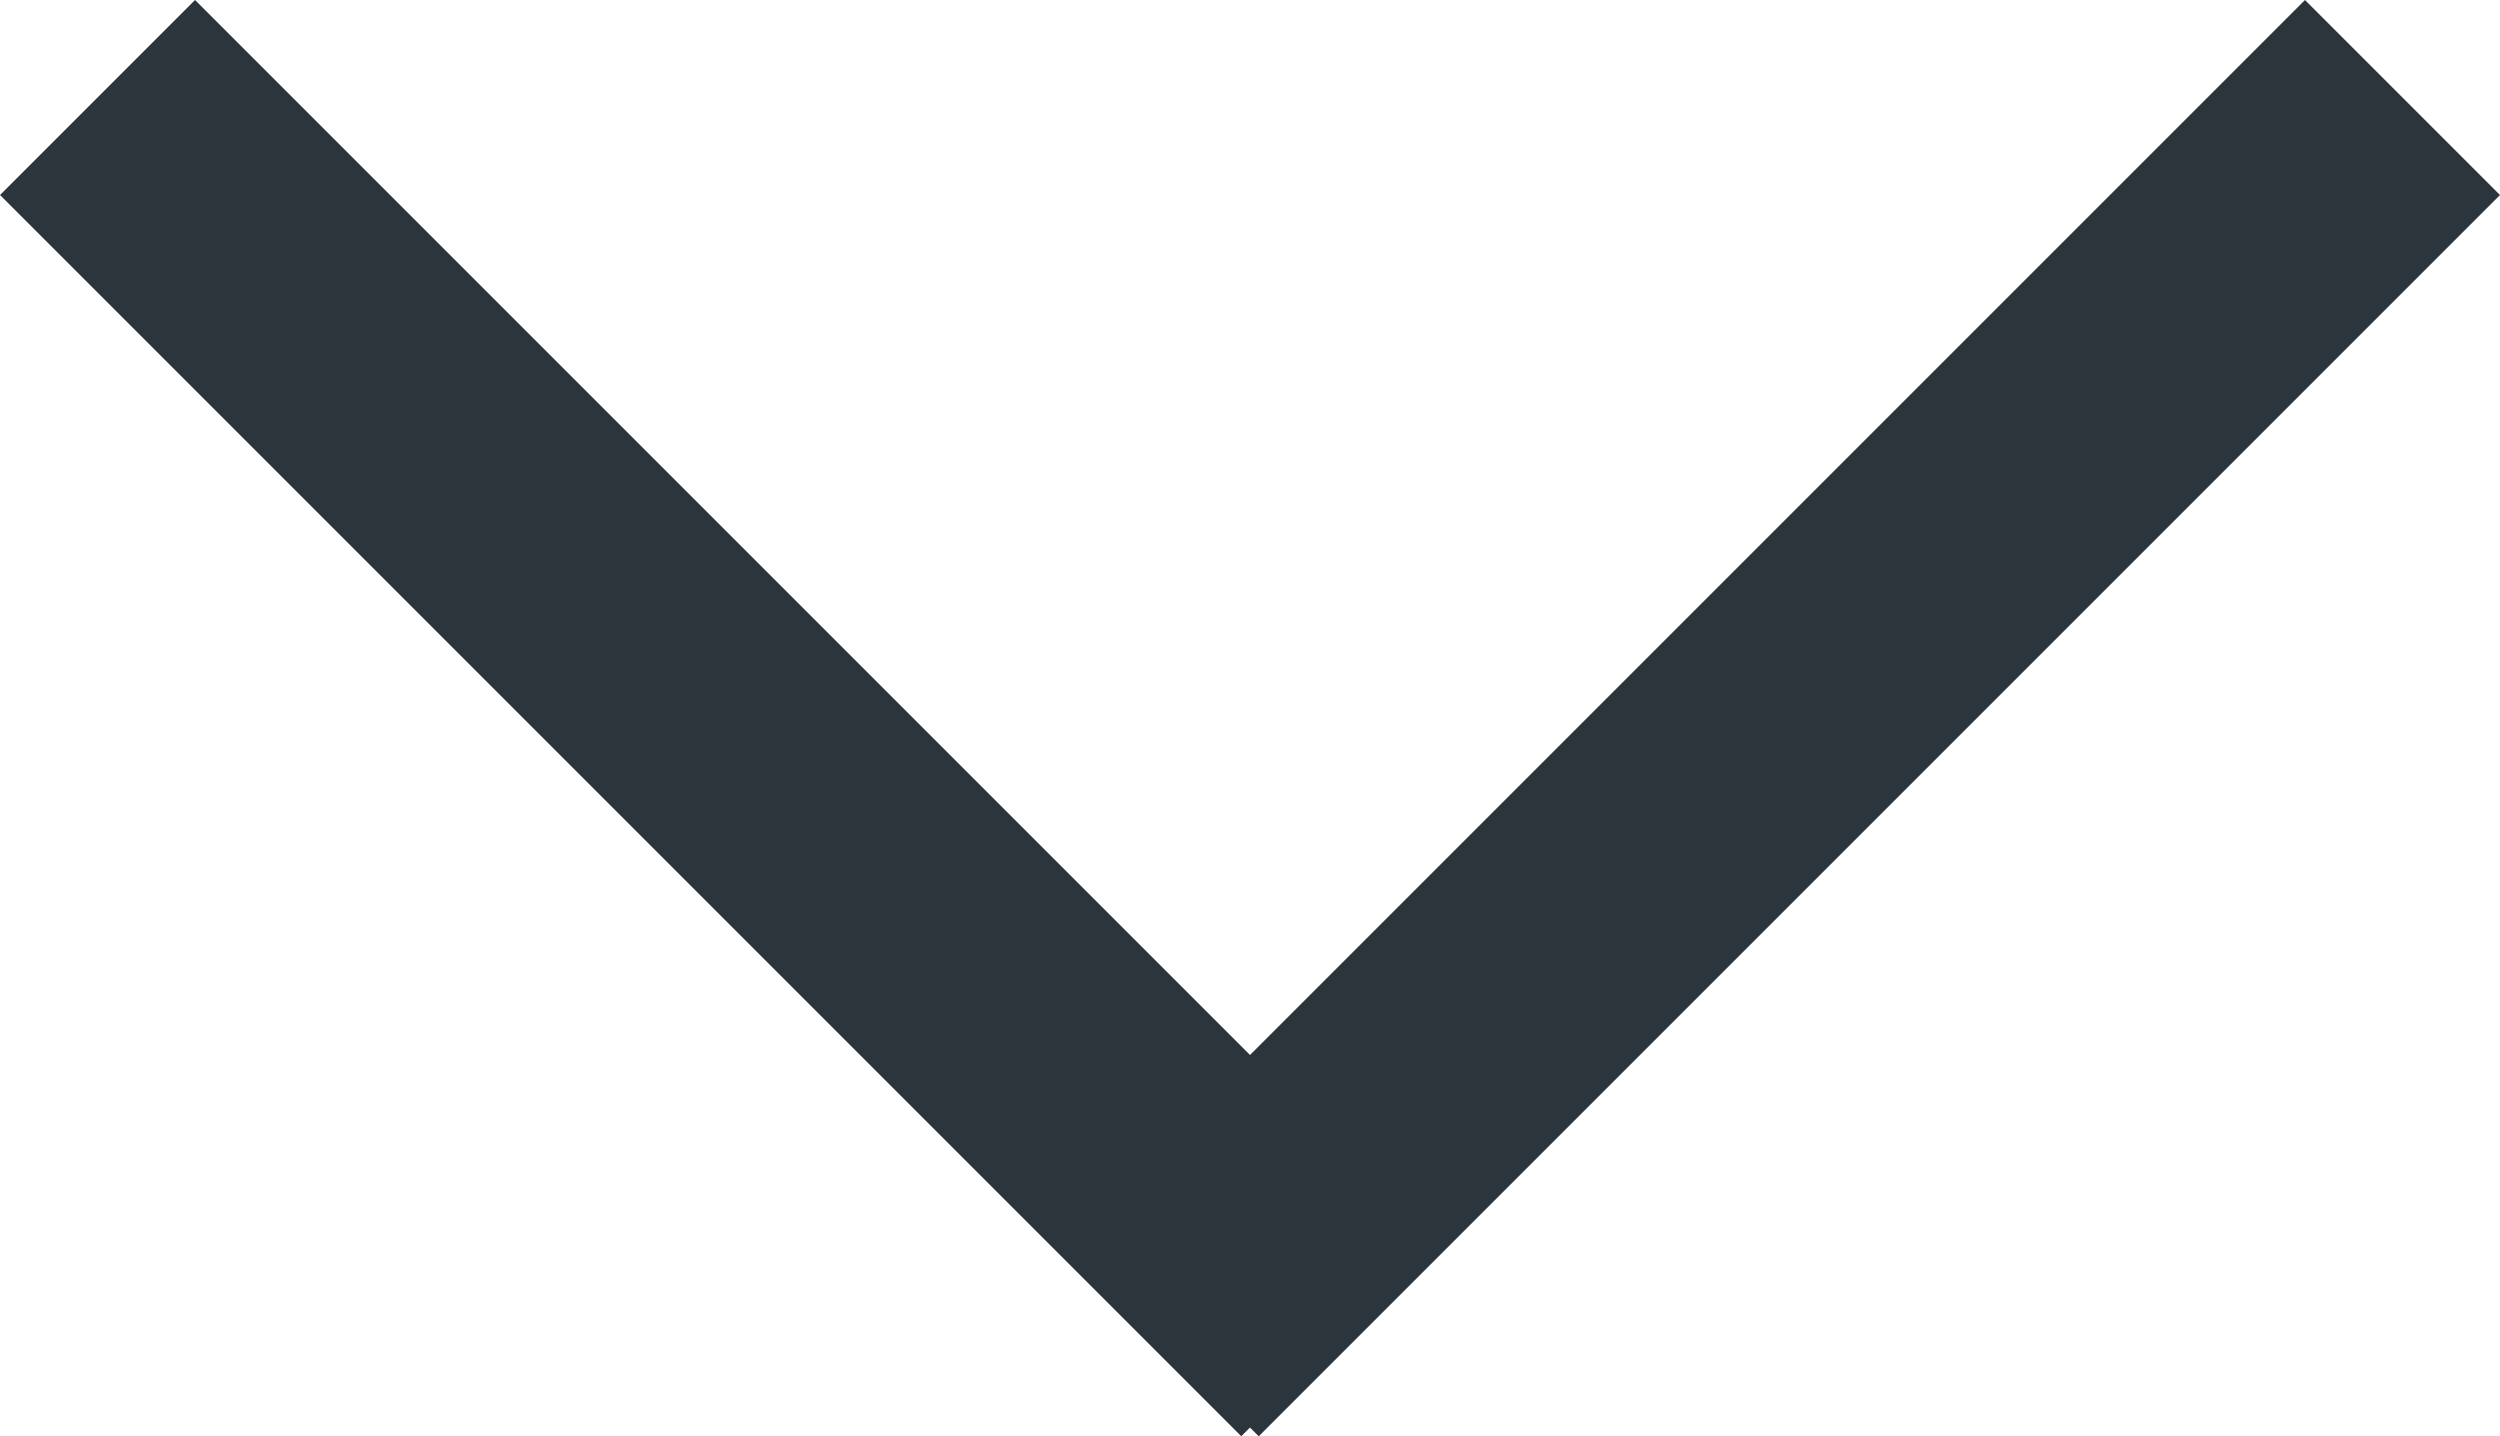 <svg id="f3a4c1bb-fc5e-425b-8ff2-b5fb72c5bee1" data-name="Capa 5" xmlns="http://www.w3.org/2000/svg" viewBox="0 0 670.79 385.37"><defs><style>.af9d83eb-6edd-4df0-a8b2-a4cabfe174ff{fill:#2b353b;}</style></defs><rect class="af9d83eb-6edd-4df0-a8b2-a4cabfe174ff" x="909.6" y="552.9" width="471" height="74" transform="translate(-748.73 585.28) rotate(-45)"/><rect class="af9d83eb-6edd-4df0-a8b2-a4cabfe174ff" x="624.19" y="552.9" width="471" height="74" transform="translate(383.46 1217.7) rotate(-135)"/></svg>